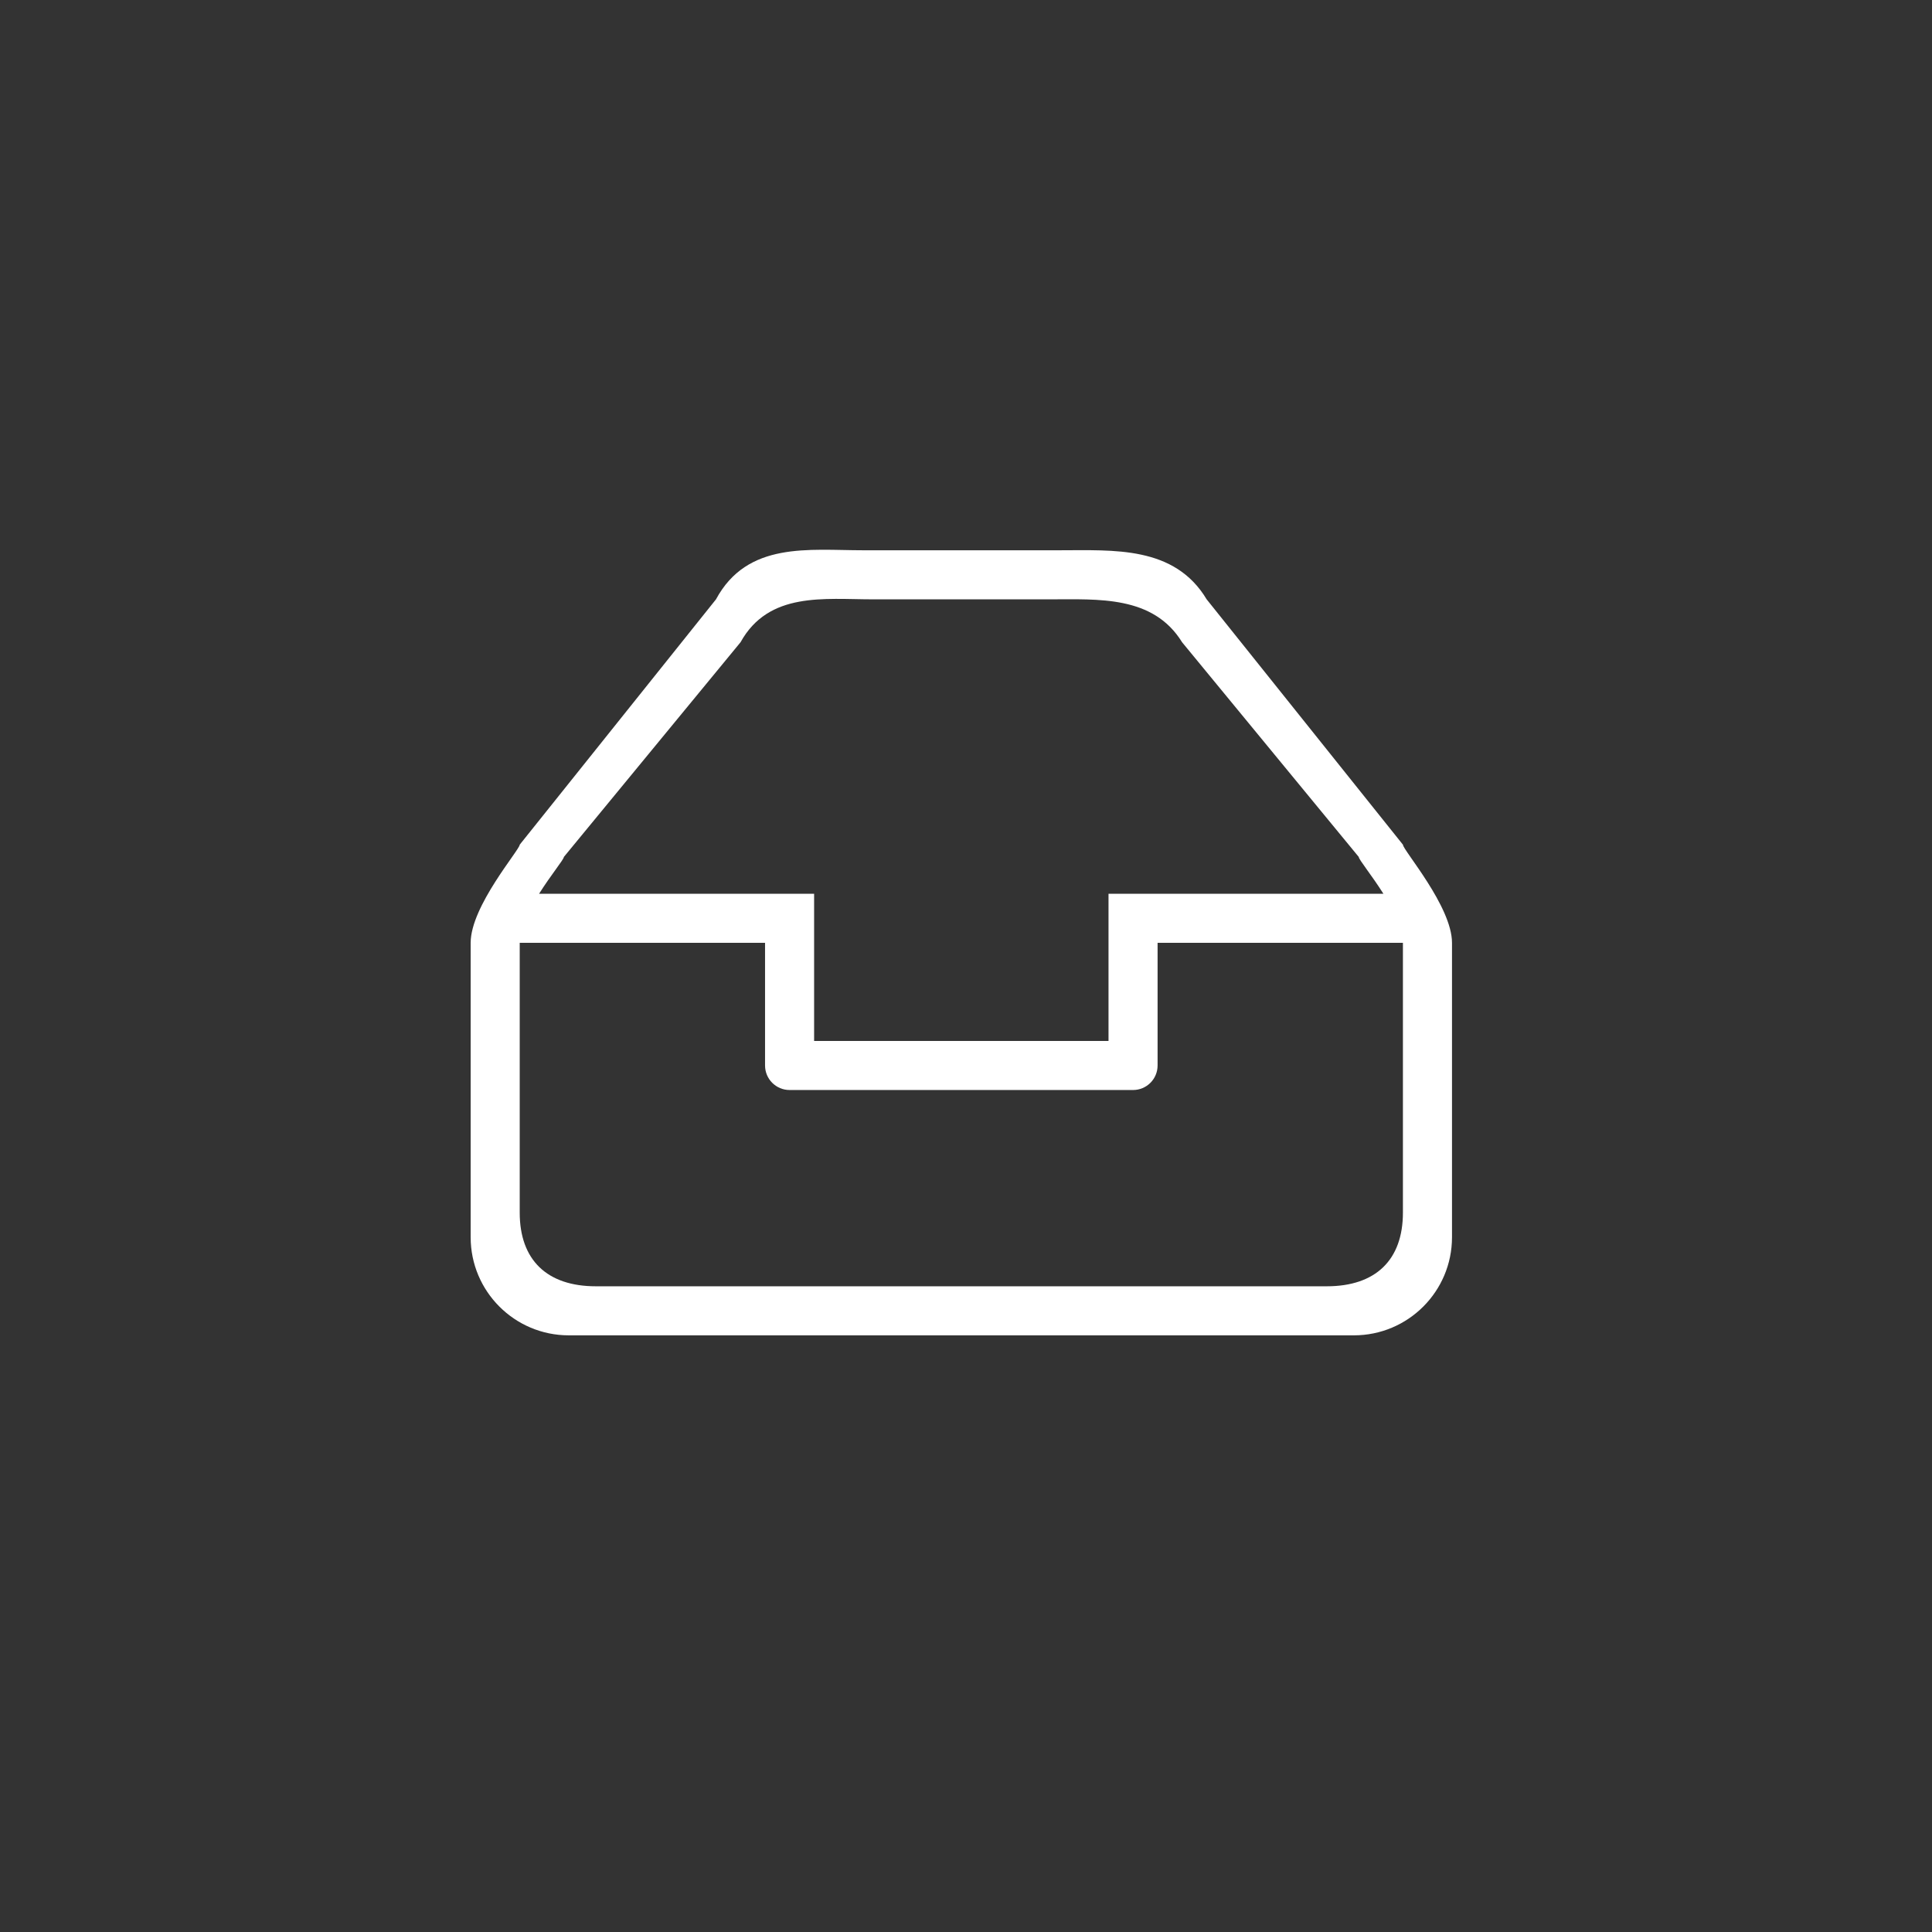 <?xml version="1.0" standalone="no"?><!DOCTYPE svg PUBLIC "-//W3C//DTD SVG 1.1//EN" "http://www.w3.org/Graphics/SVG/1.1/DTD/svg11.dtd"><svg width="32" height="32" viewBox="0 0 32 32" version="1.1" xmlns="http://www.w3.org/2000/svg" xmlns:xlink="http://www.w3.org/1999/xlink"><rect x="0" y="0" width="32" height="32" fill="#333333" stroke="none"/><defs><style type="text/css"><![CDATA[
@font-face { font-family: ifont; src: url(http://at.alicdn.com/t/font_1442373896_4754455.eot?#iefix) format(embedded-opentype), url(http://at.alicdn.com/t/font_1442373896_4754455.woff) format(woff), url(http://at.alicdn.com/t/font_1442373896_4754455.ttf) format(truetype), url(http://at.alicdn.com/t/font_1442373896_4754455.svg#ifont) format(svg); }

]]></style></defs><g class="transform-group"><g transform="scale(0.031, 0.031)"><path d="M749.575 451.305l-104.865-131.081c-17.211-28.672-49.691-26.217-78.647-26.217h-104.866c-28.956 0-61.882-4.873-78.647 26.217l-104.865 131.081c0 2.748-26.215 32.82-26.215 52.432v157.297c0 28.956 23.477 52.432 52.435 52.432h419.46c28.956 0 52.43-23.477 52.43-52.432v-157.297c0-19.407-26.217-49.536-26.217-52.432zM395.654 343.164c15.090-27.202 44.722-22.939 70.783-22.939h94.379c26.062 0 55.292-2.15 70.784 22.939l94.379 114.695c0 1.365 6.85 9.653 13.17 19.663h-146.873v78.649h-157.297v-78.649h-146.947c6.338-10.061 13.242-18.361 13.242-19.663l94.379-114.695zM749.575 647.888c0 25.338-14.612 39.367-40.673 39.367h-390.543c-26.063 0-40.676-14.028-40.676-39.367v-144.149h131.081v65.541c0 7.237 5.871 13.108 13.108 13.108h183.513c7.237 0 13.108-5.871 13.108-13.108v-65.541h131.081v144.149z" fill="#ffffff"></path></g></g></svg>